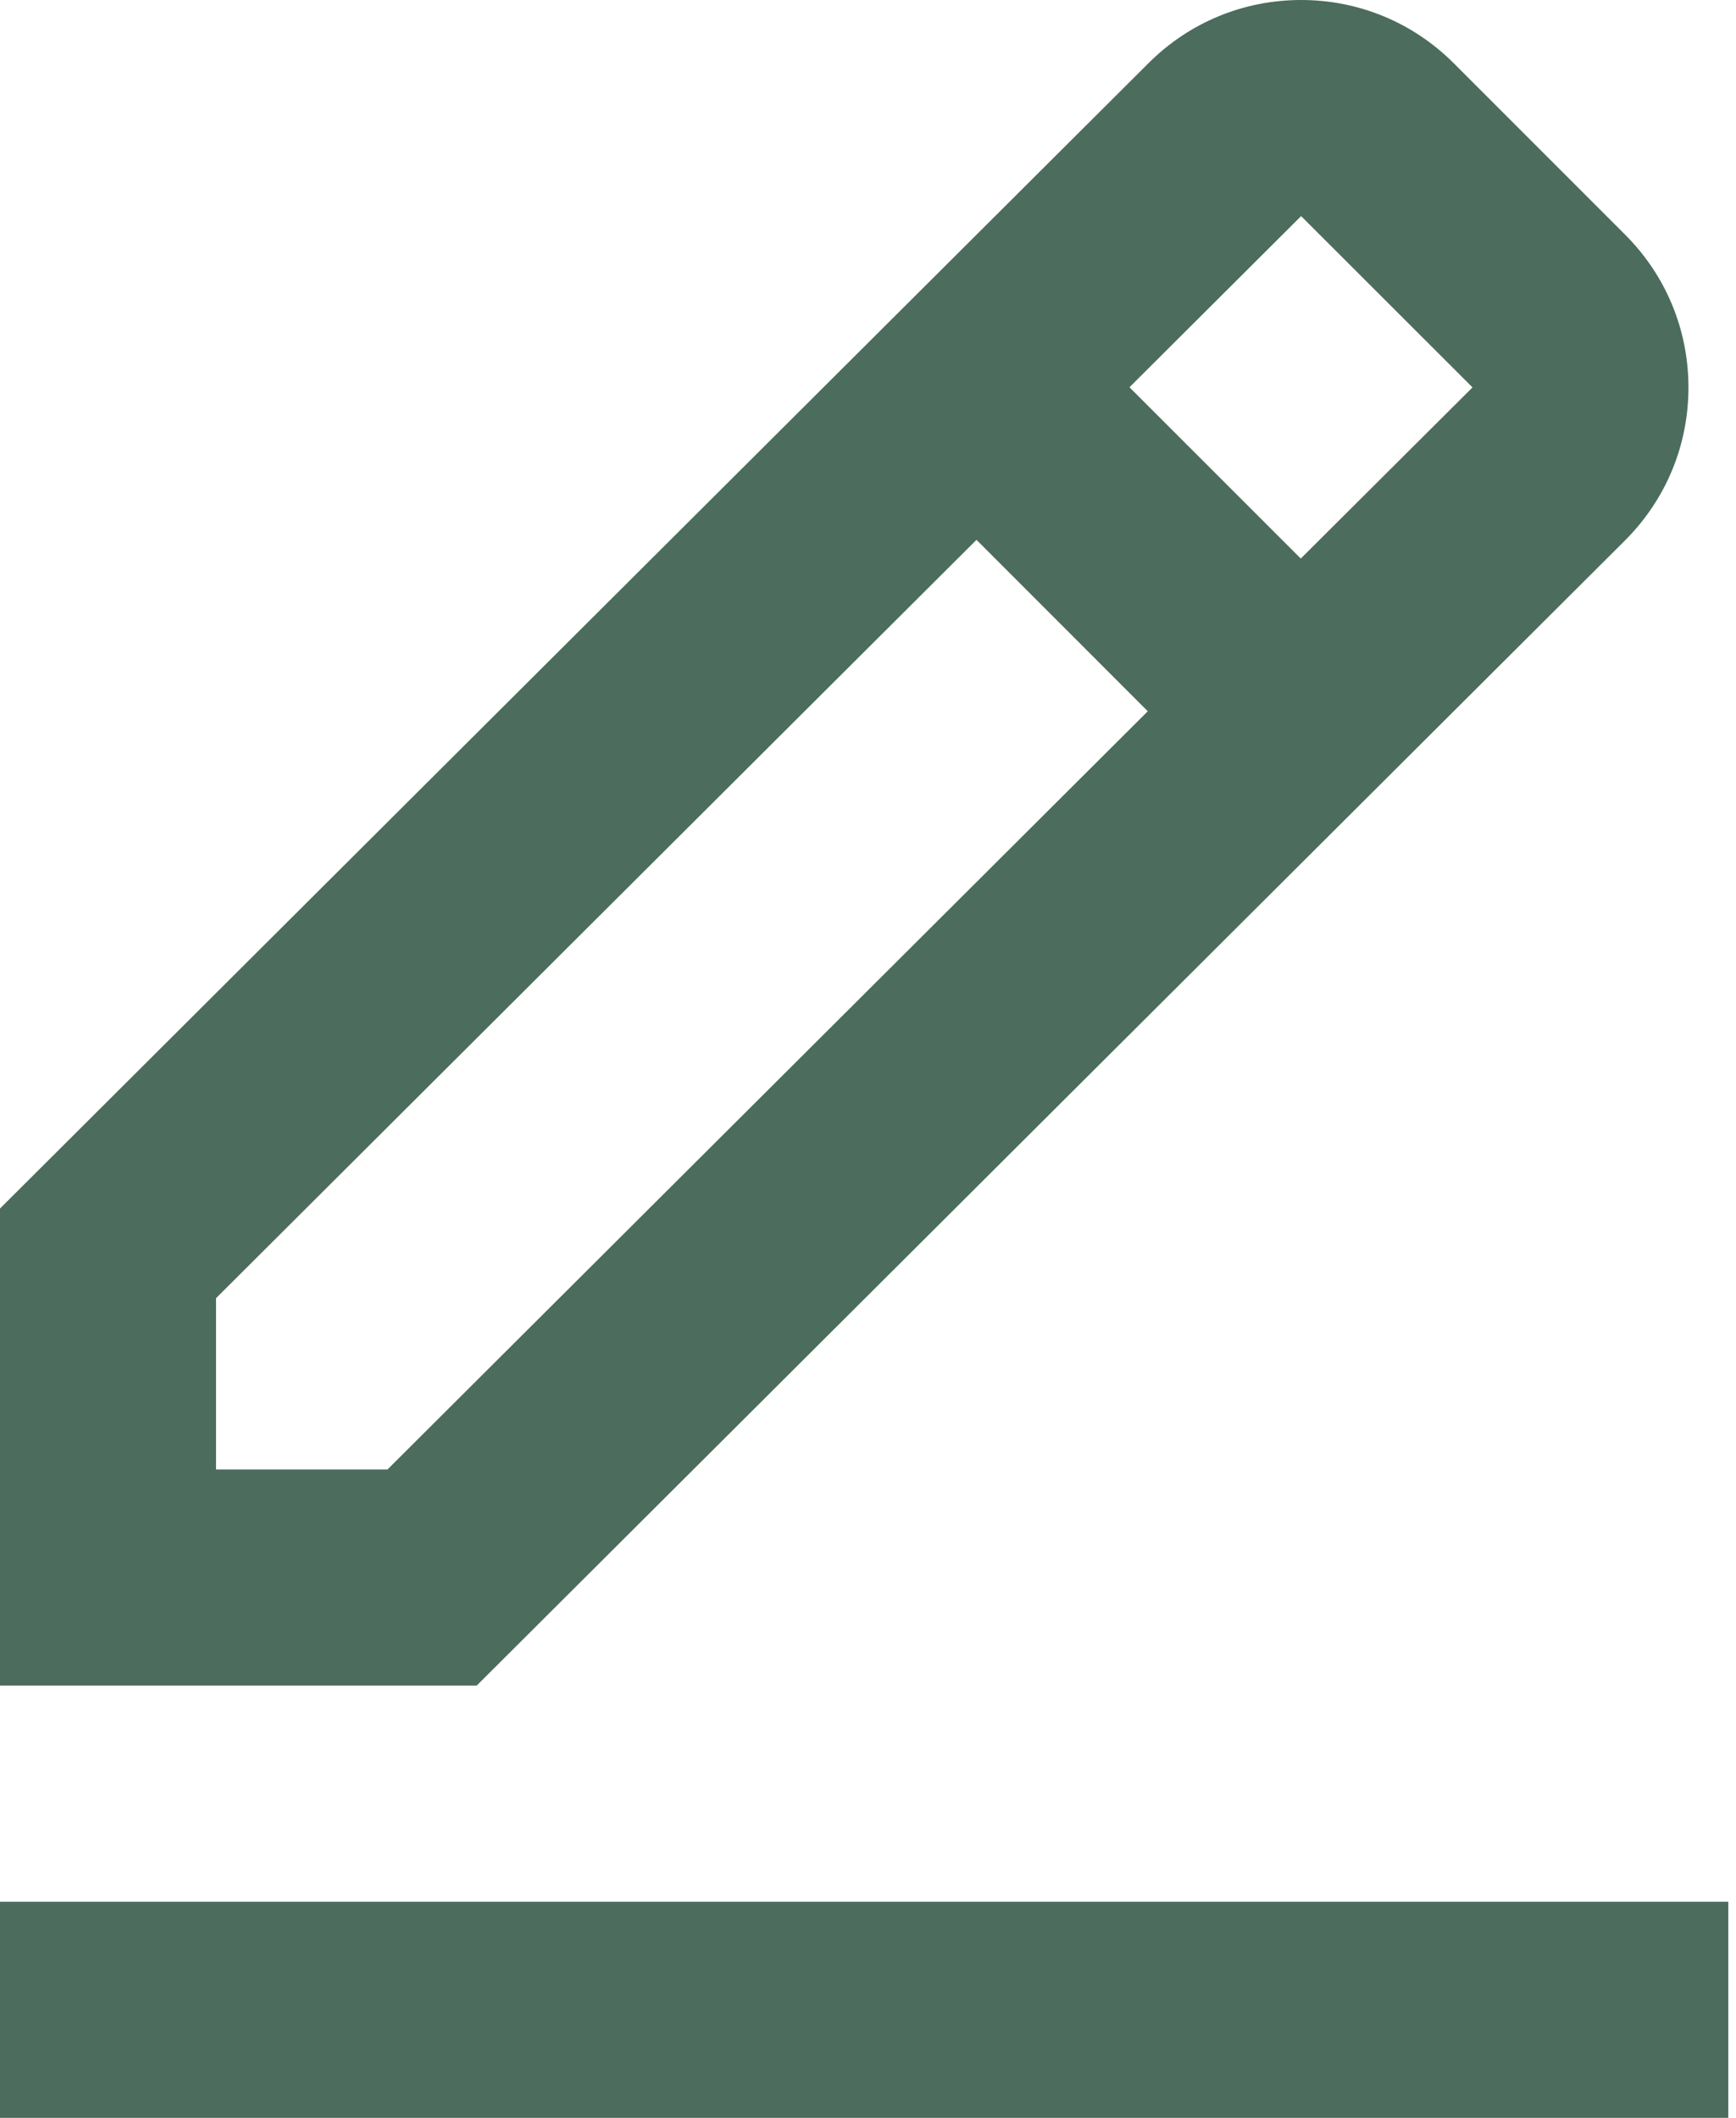 <svg width="41" height="50" viewBox="0 0 41 50" fill="none" xmlns="http://www.w3.org/2000/svg">
<path d="M38.382 12.756C39.346 11.791 39.877 10.511 39.877 9.148C39.877 7.786 39.346 6.505 38.382 5.541L34.336 1.495C33.372 0.531 32.091 0 30.729 0C29.366 0 28.086 0.531 27.124 1.492L0 28.532V39.795H11.258L38.382 12.756ZM30.729 5.102L34.777 9.146L30.721 13.187L26.675 9.143L30.729 5.102ZM5.102 34.693V30.649L23.062 12.745L27.108 16.792L9.151 34.693H5.102ZM0 44.898H40.818V50H0V44.898Z" fill="#4C6C5D"/>
</svg>
